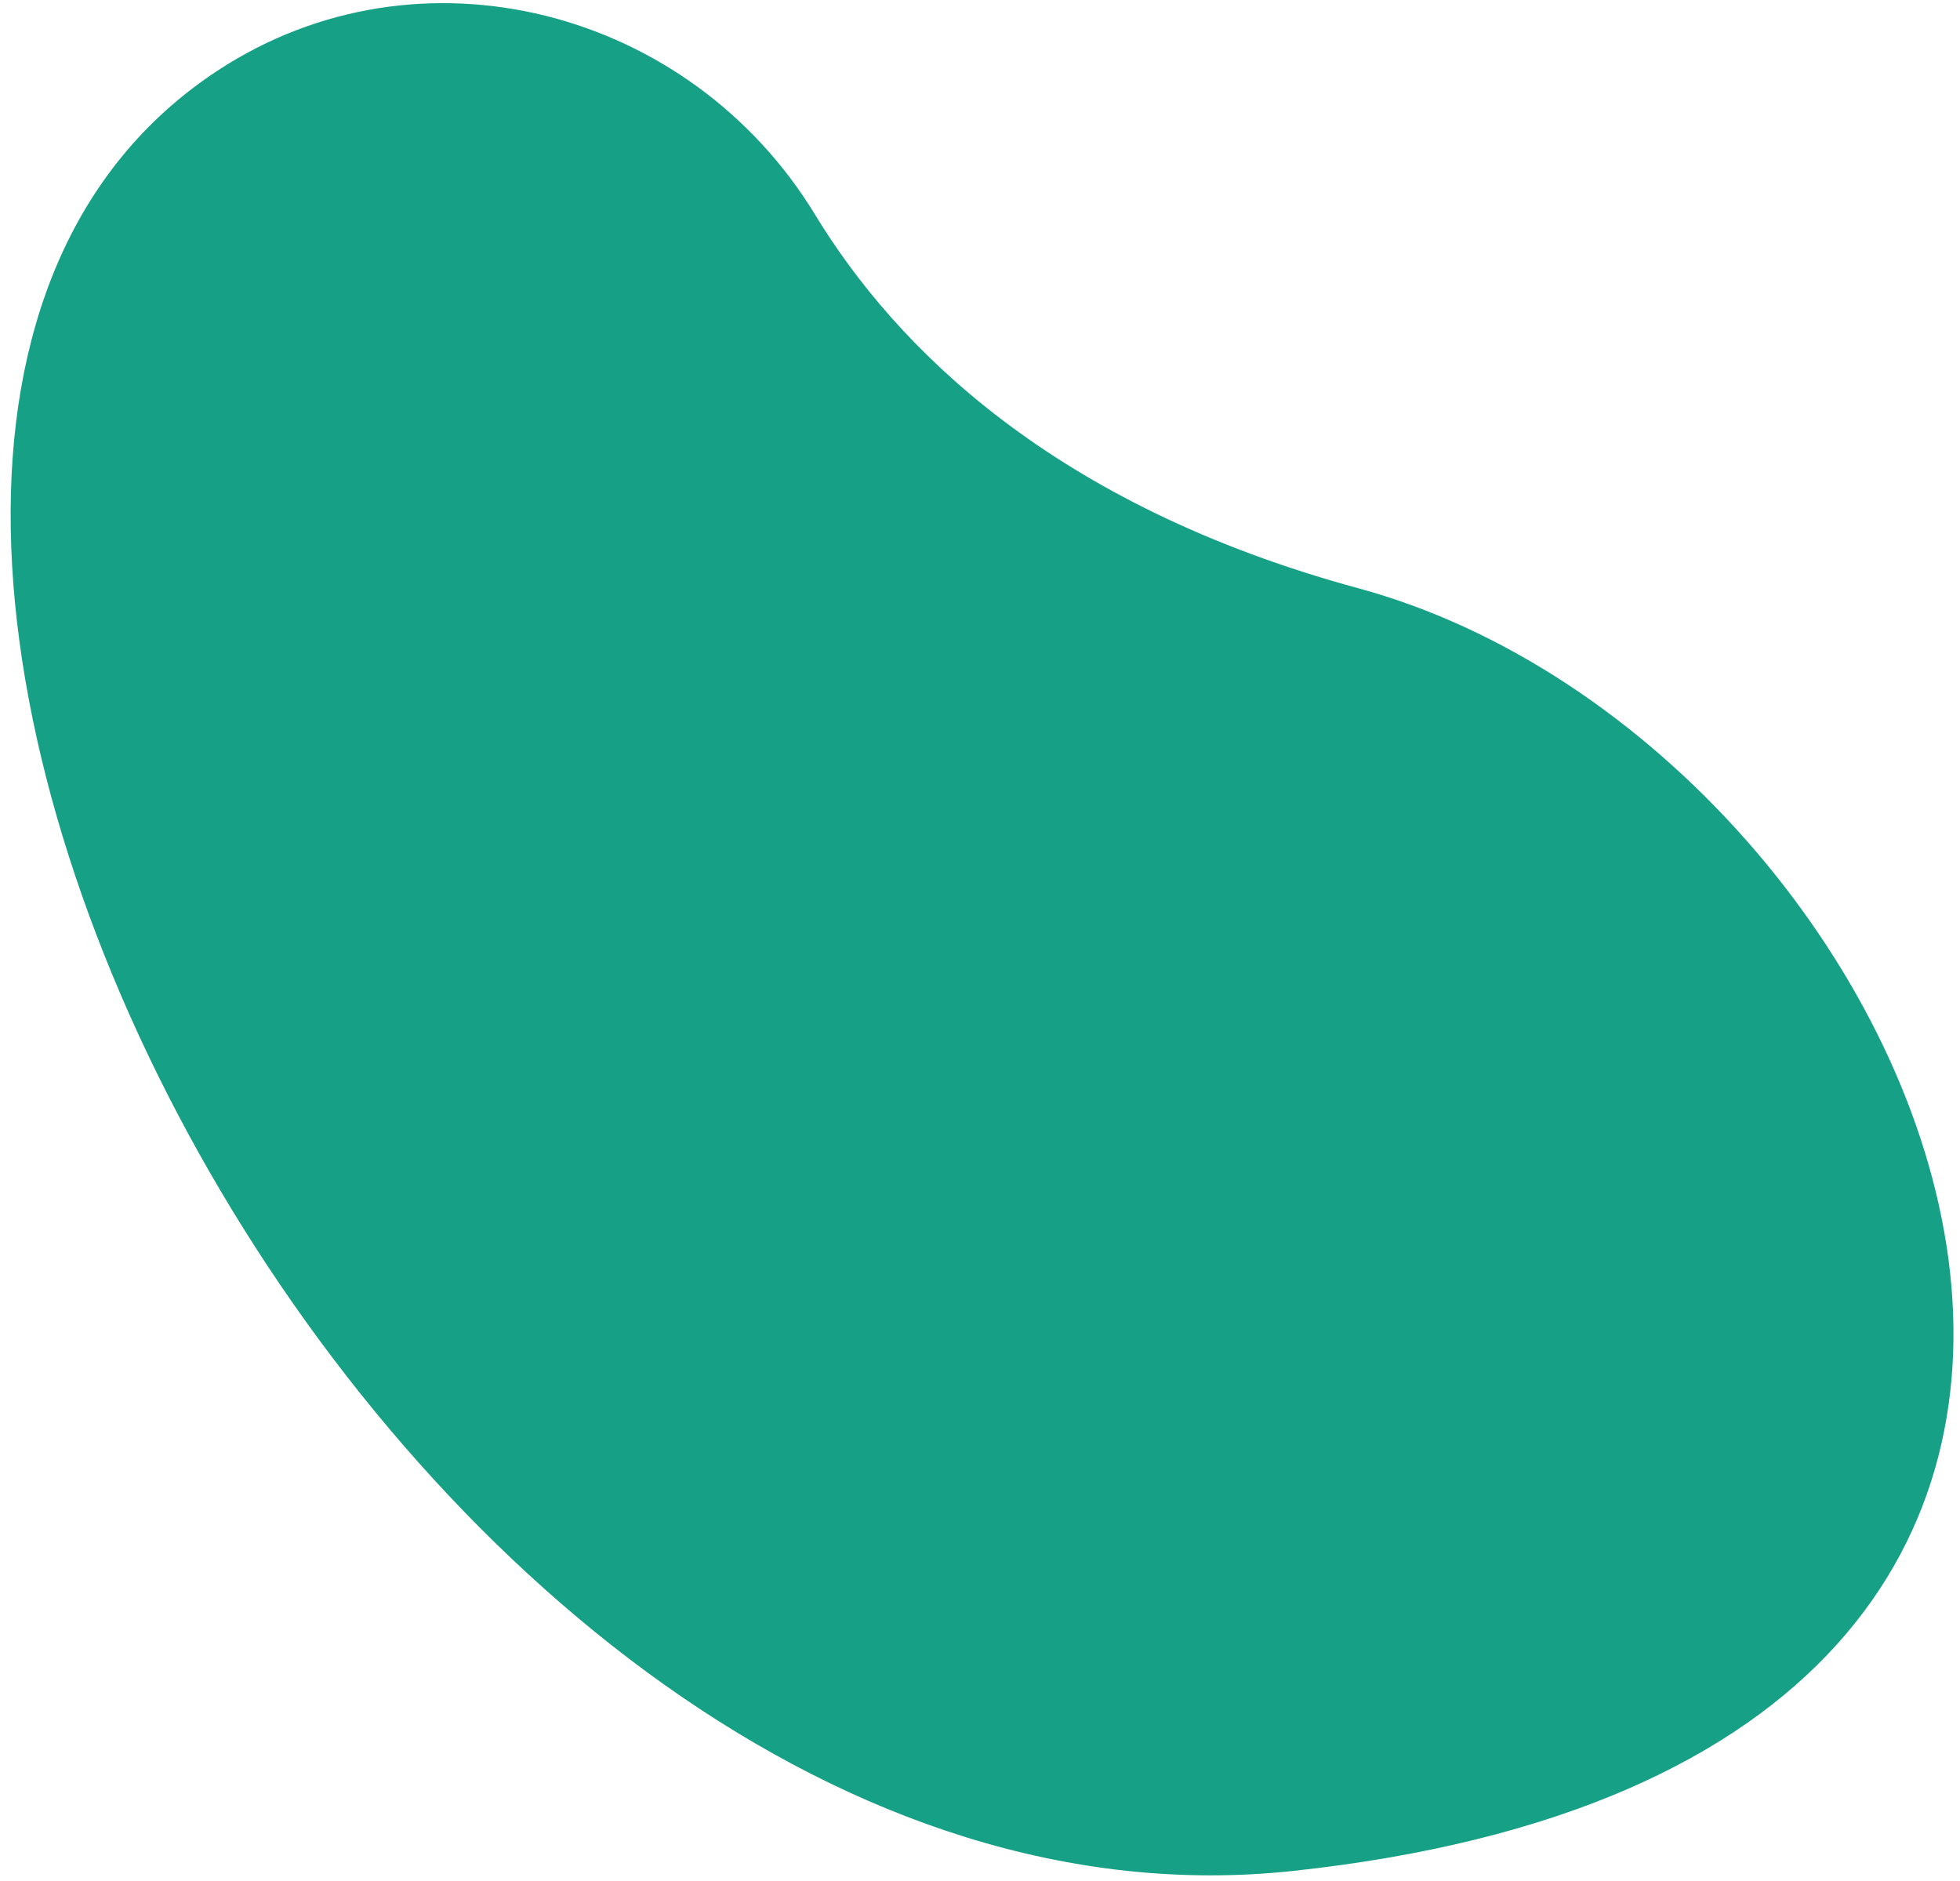 <svg width="174" height="167" xmlns="http://www.w3.org/2000/svg"><path d="M19.31 6.273C37.268-5.523 61.254.799 72.358 19.053c7.157 11.762 21.115 25.8 48.212 33.16 52.02 14.131 89.216 103.64-5.792 113.865C35.357 174.625-33.081 40.688 19.31 6.273" fill="#16A085" fill-rule="evenodd"/></svg>